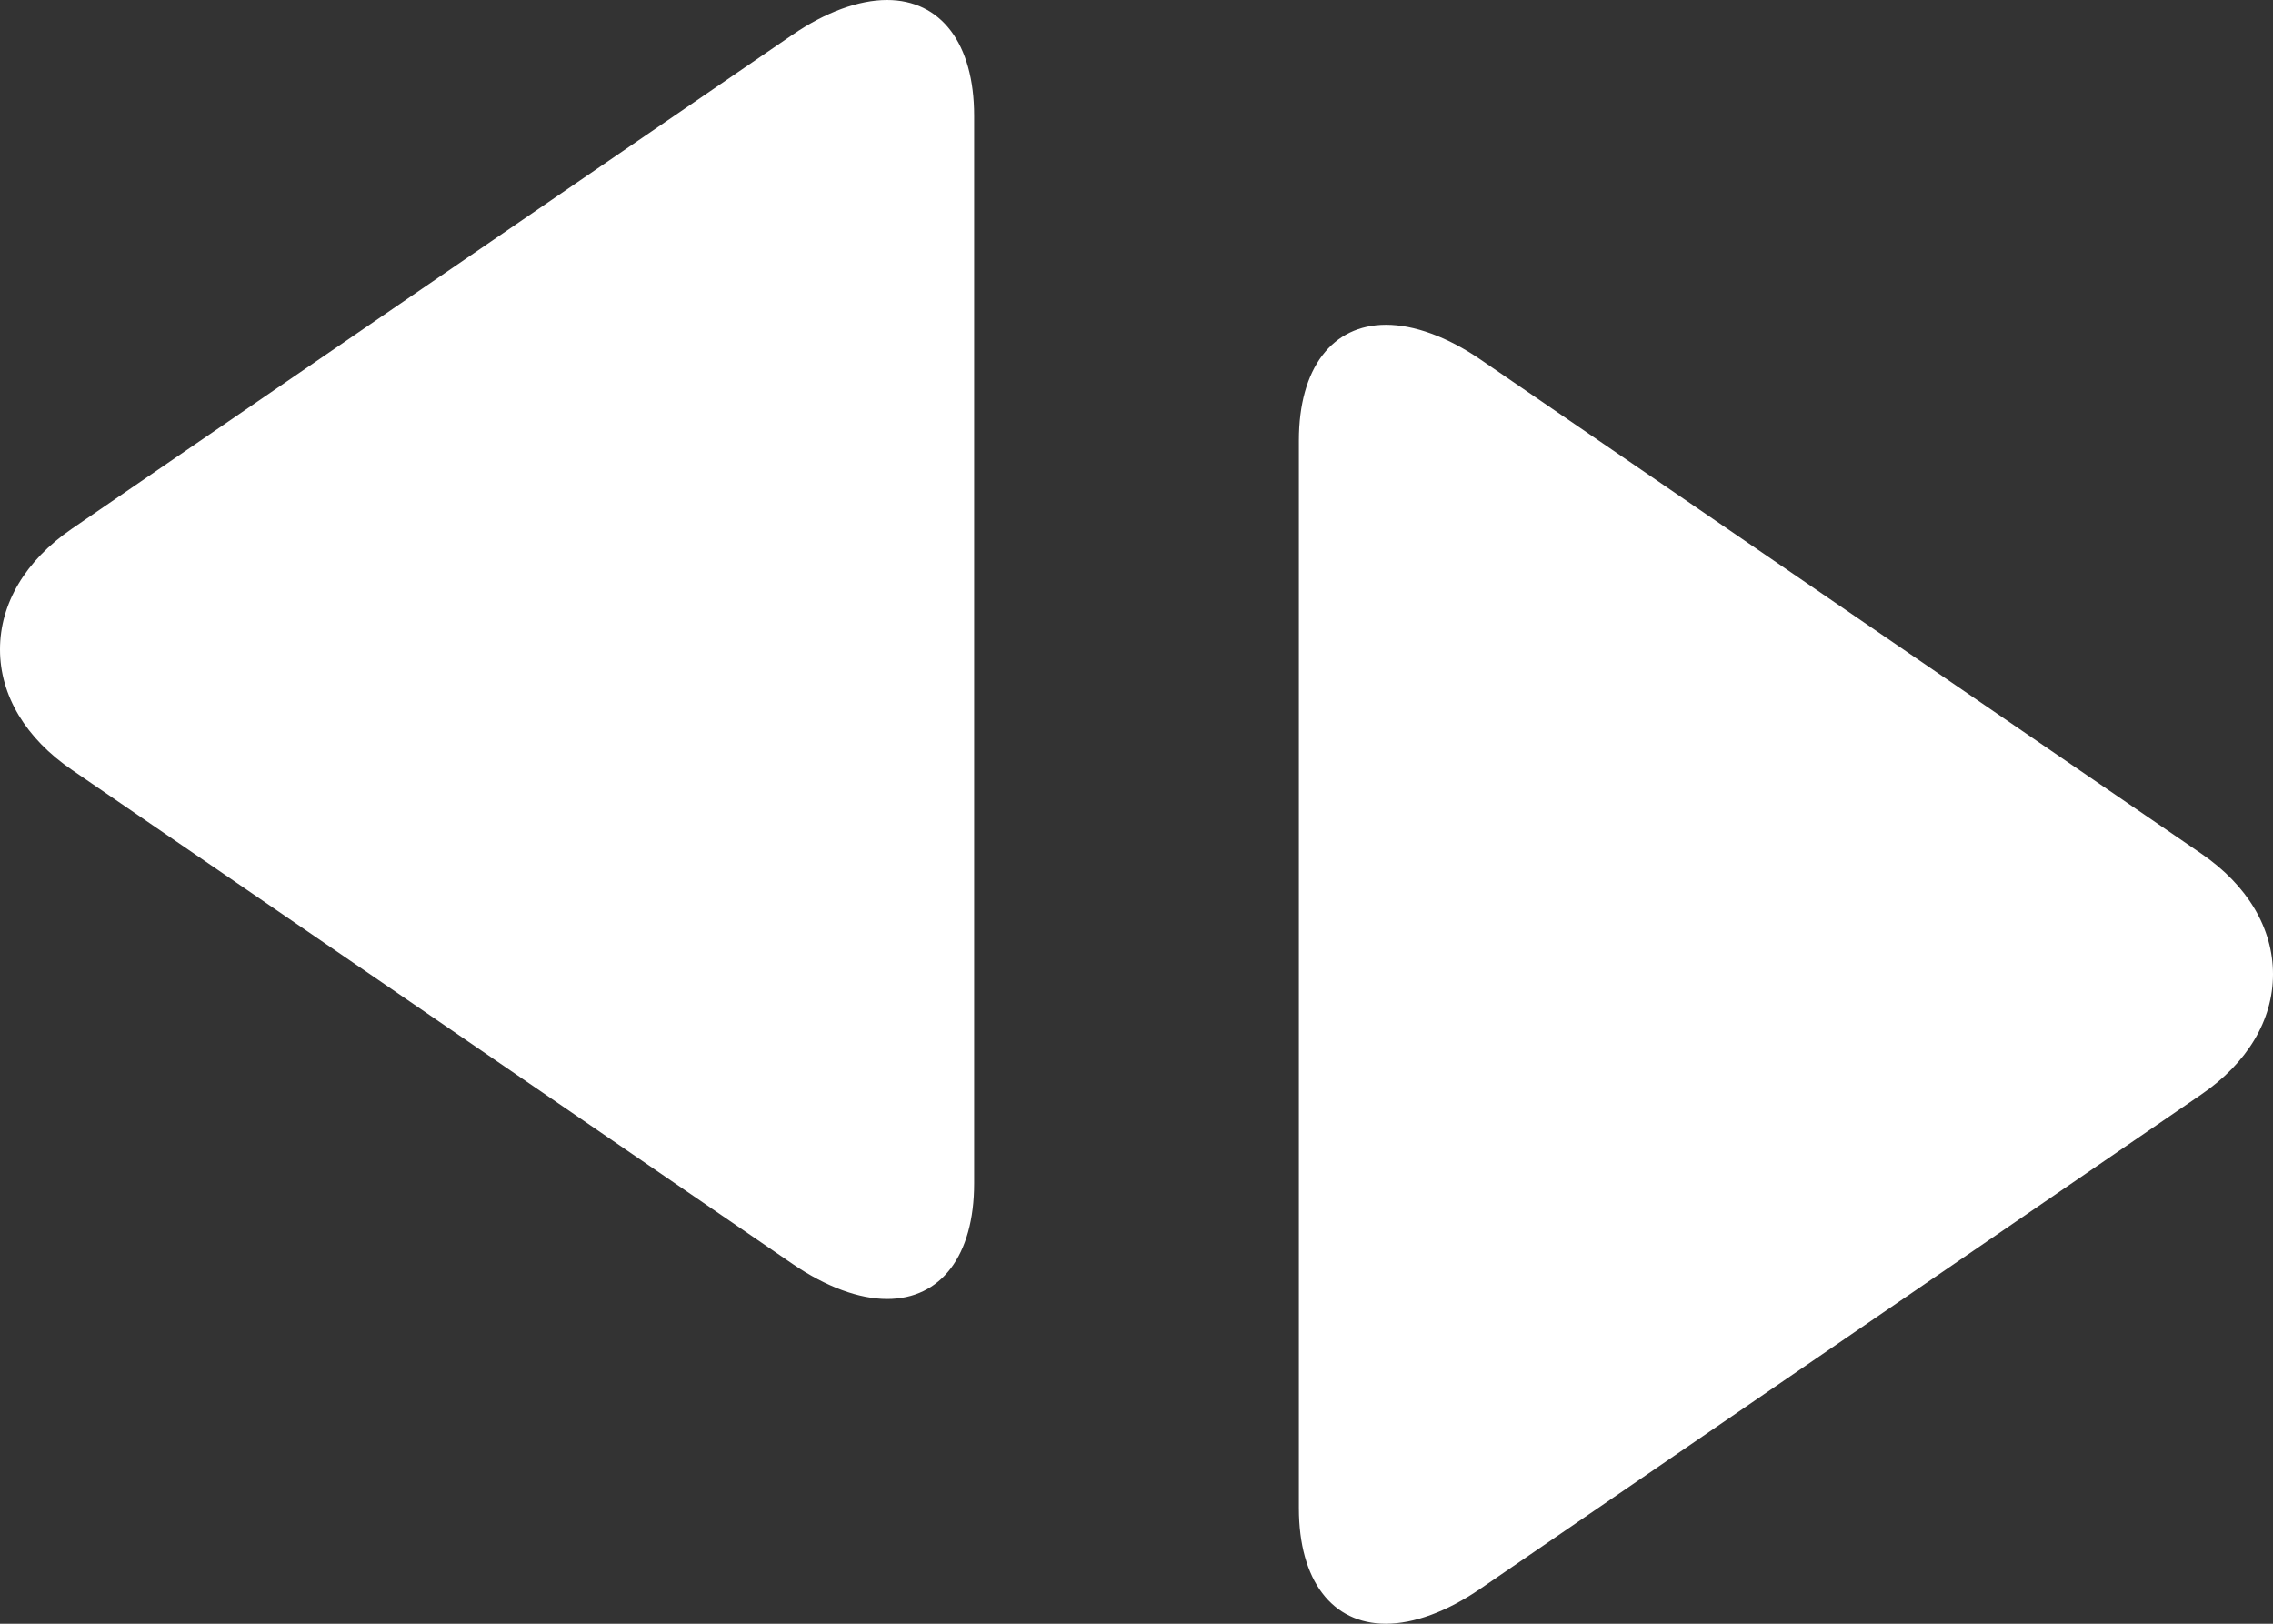 <svg width="14" height="10" viewBox="0 0 14 10" fill="none" xmlns="http://www.w3.org/2000/svg">
<rect x="0" y="0" width="14" height="10" fill="#333333" stroke="none"/>
<path d="M13.558 5.257L9.12 2.215C8.915 2.074 8.709 2 8.537 2C8.205 2 8 2.267 8 2.713V9.288C8 9.734 8.205 10 8.536 10C8.708 10 8.911 9.926 9.117 9.785L13.556 6.742C13.842 6.547 14 6.283 14 6C14 5.717 13.844 5.453 13.558 5.257Z" fill="white"/>
<path d="M0.442 3.257L4.88 0.215C5.085 0.074 5.291 0 5.463 0C5.795 0 6 0.267 6 0.713V7.288C6 7.734 5.795 8 5.464 8C5.292 8 5.089 7.926 4.883 7.785L0.444 4.742C0.158 4.547 -4.76837e-07 4.283 -4.76837e-07 4C-6.48499e-05 3.717 0.156 3.453 0.442 3.257Z" fill="white"/>
</svg>

